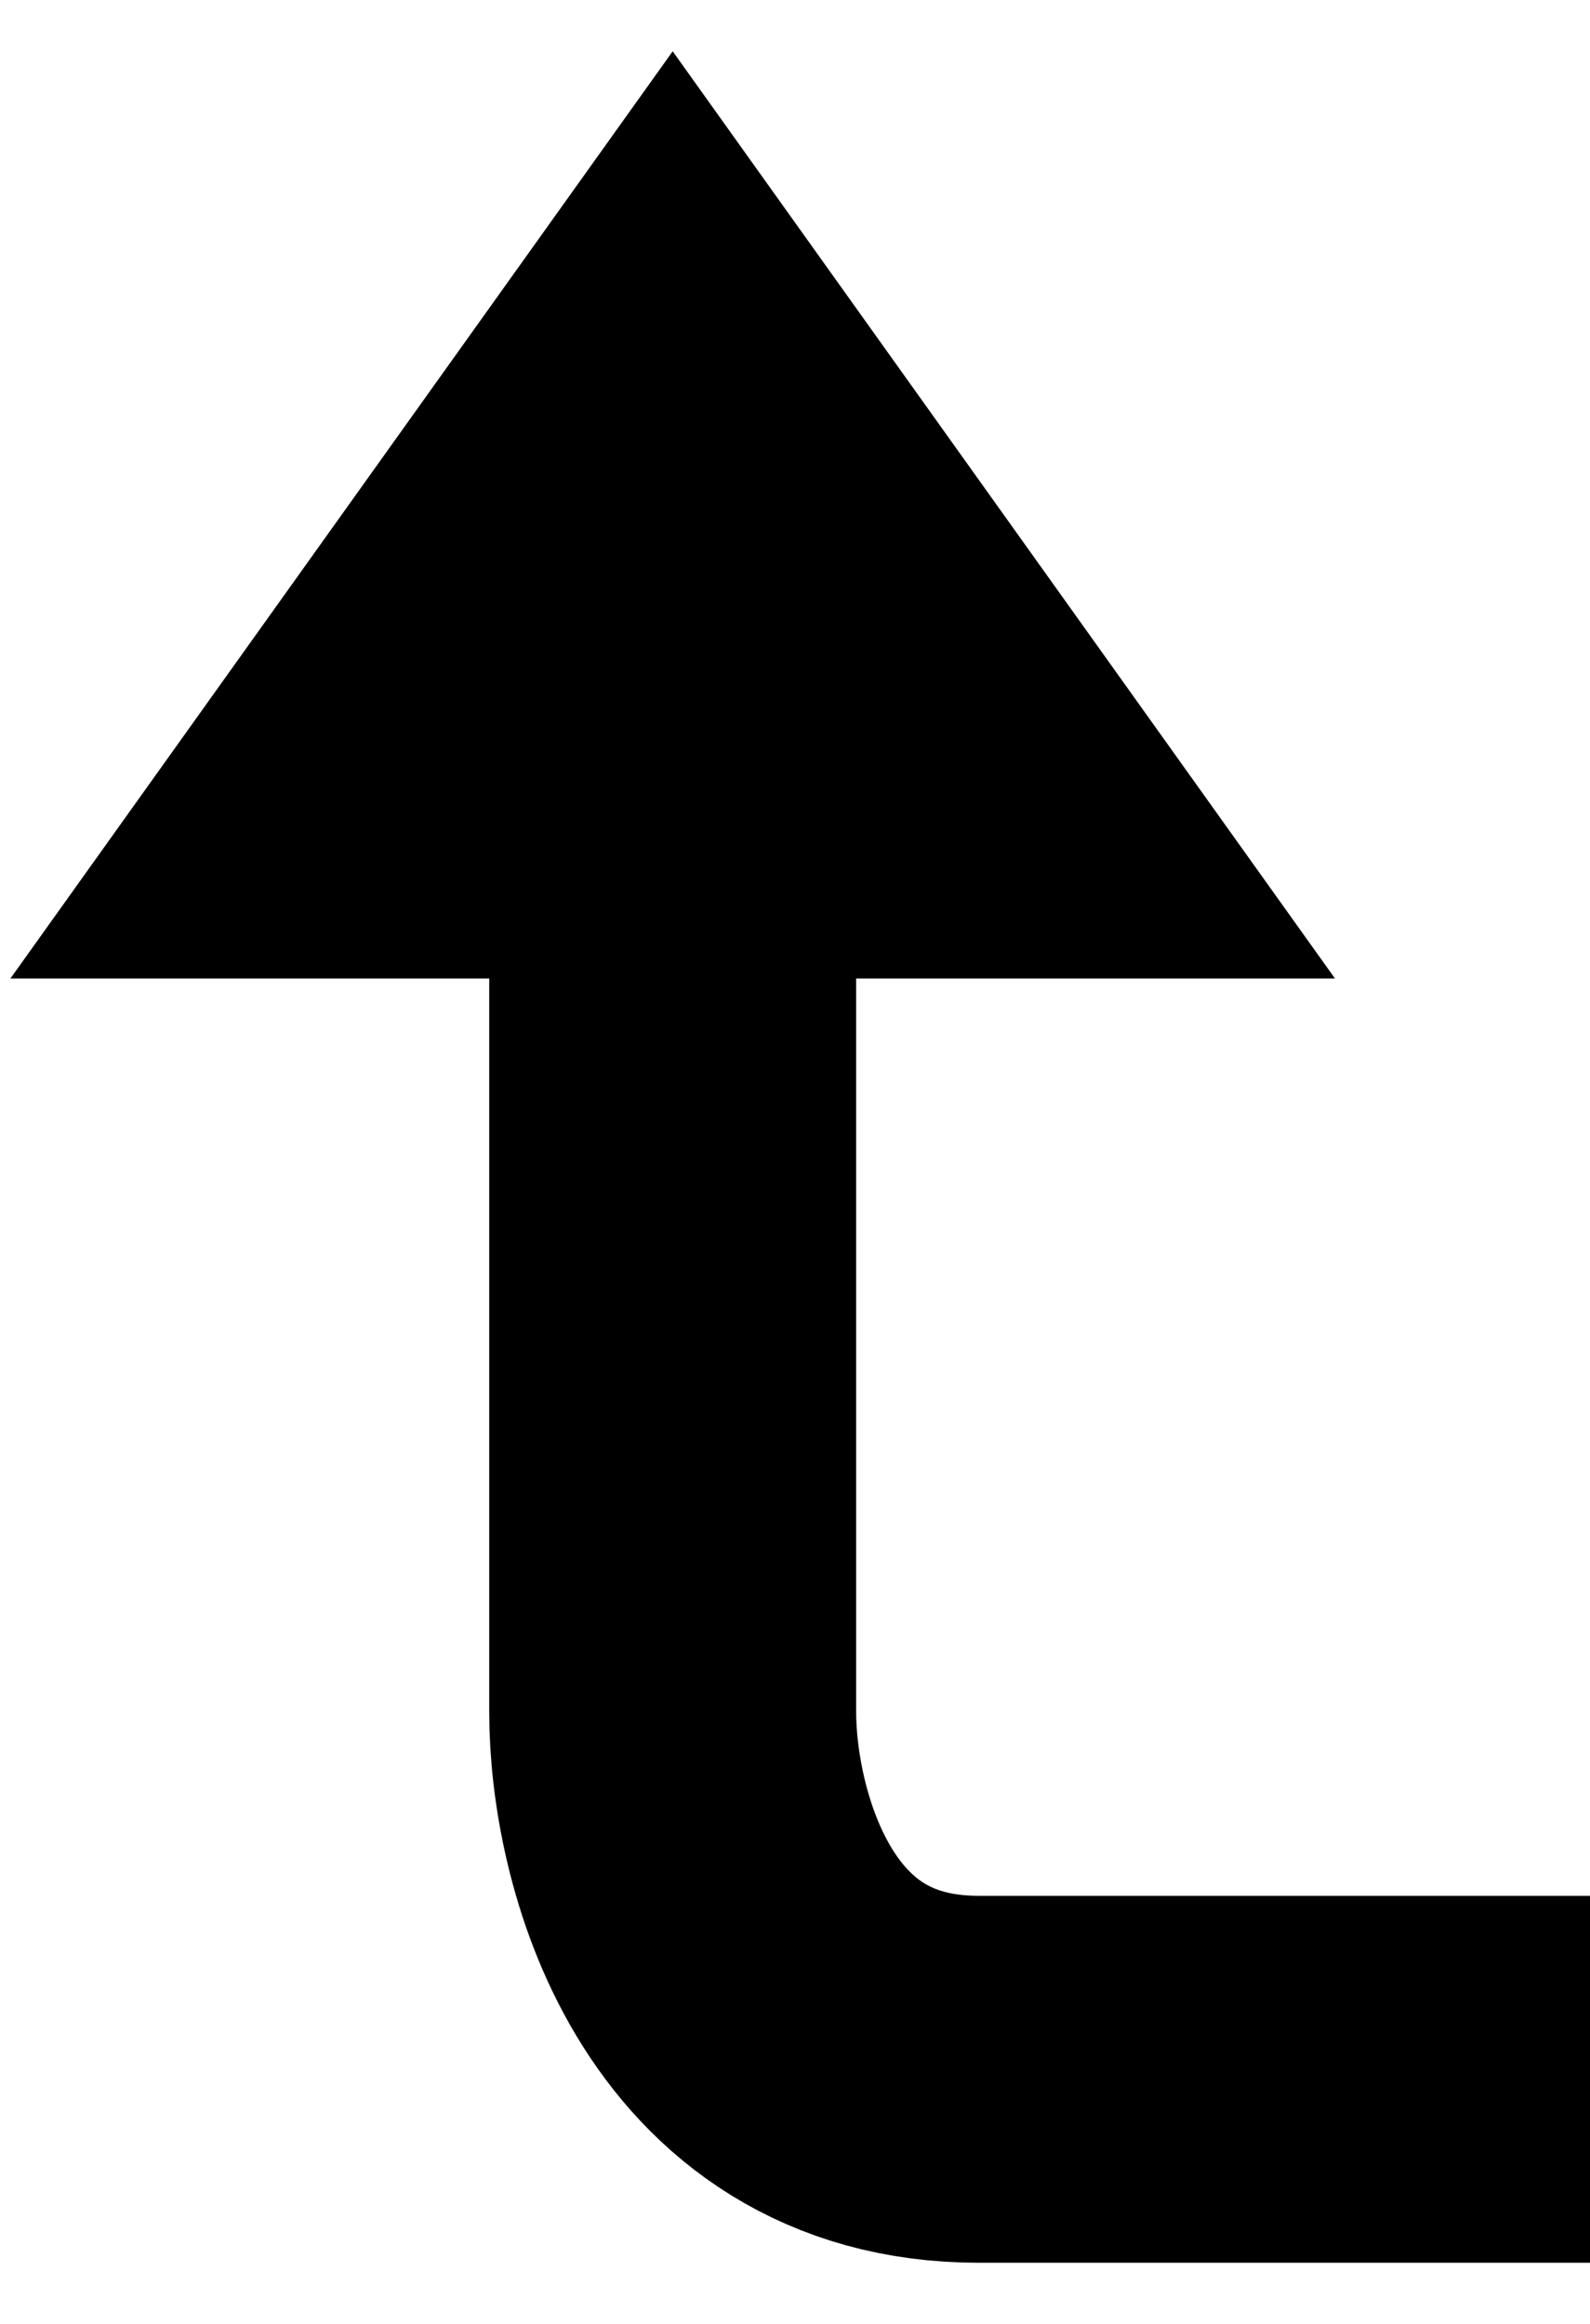 <svg width="13" height="19" viewBox="0 0 13 19" fill="none" xmlns="http://www.w3.org/2000/svg">
<path d="M5.5 3L3 6.5H5.5H8L5.5 3Z" fill="black"/>
<path d="M5.5 6.5H8L5.5 3L3 6.5H5.5ZM5.5 6.5V14C5.5 15 6 17 8 17C10 17 12.167 17 13 17" stroke="black" stroke-width="3"/>
</svg>
